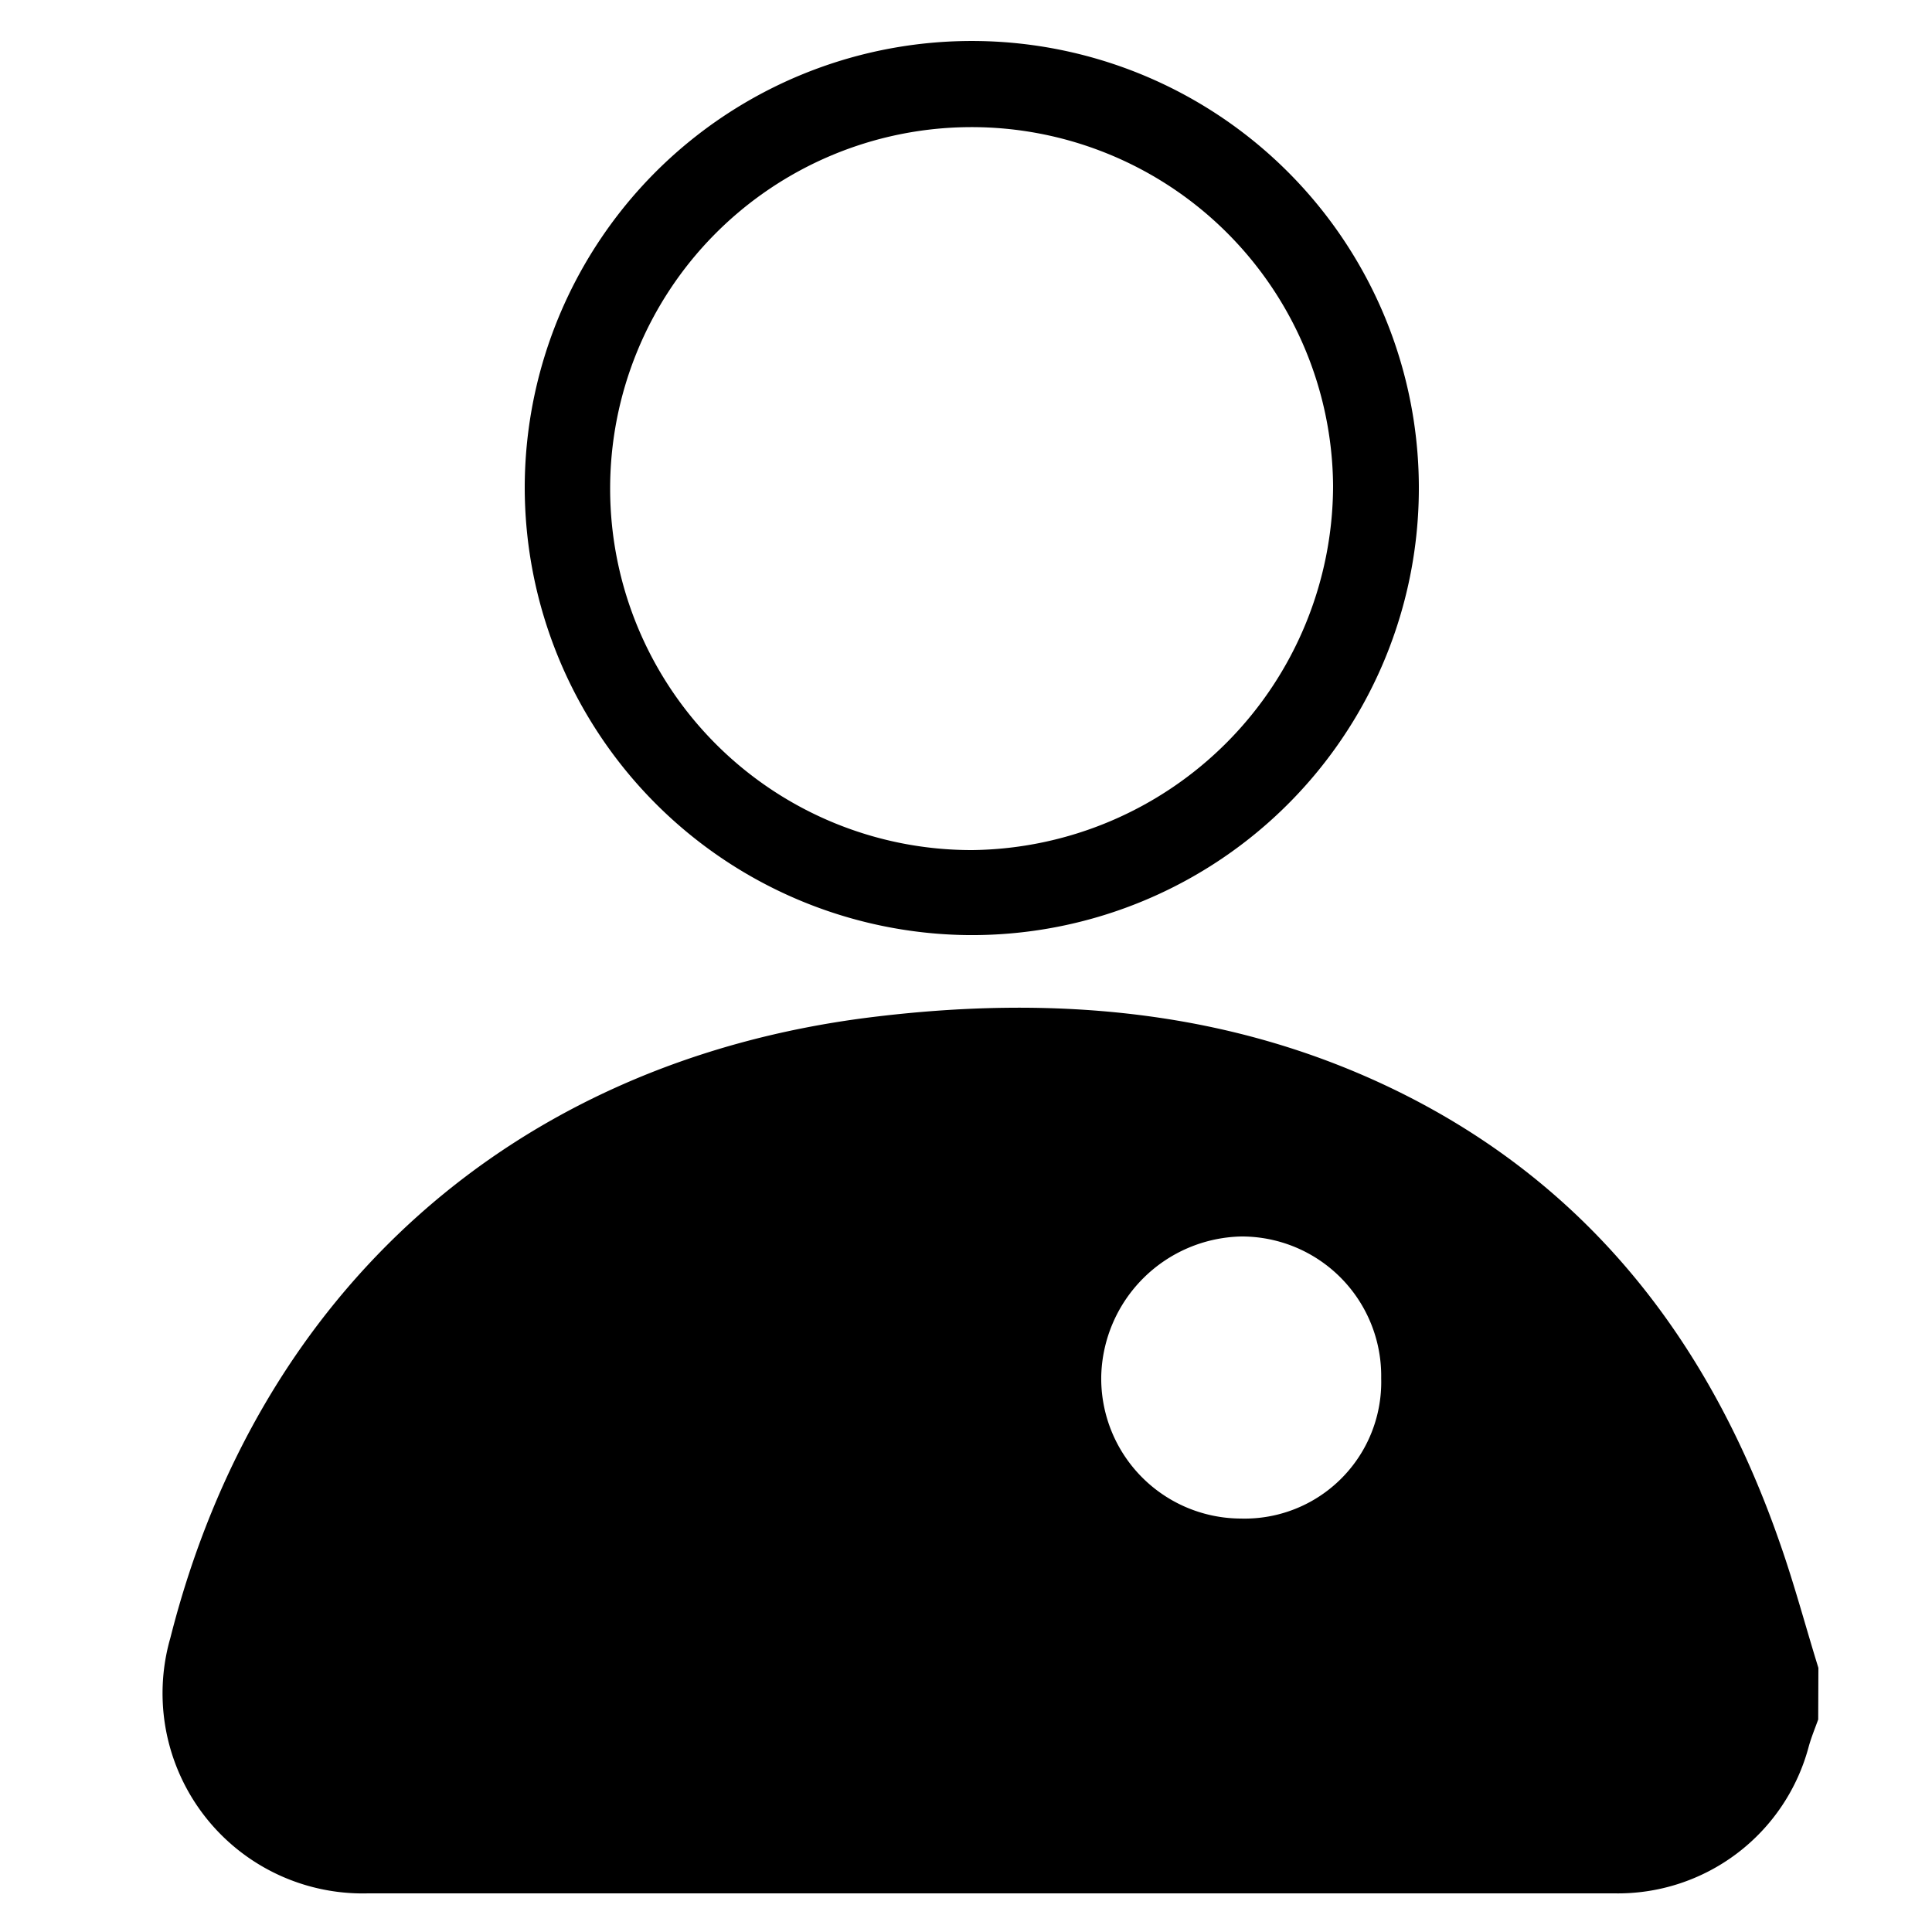 <svg id="Layer_1" data-name="Layer 1" xmlns="http://www.w3.org/2000/svg" viewBox="0 0 100 100"><title>Untitled-2</title><path d="M94.11,89c-.17.47-.36.93-.49,1.4A10.22,10.22,0,0,1,83.55,98H19.05A10.36,10.36,0,0,1,8.82,84.77C13.36,66.84,26.59,55,44.94,52.67c9.53-1.2,18.88-.44,27.64,3.93,9.86,4.93,16,13.06,19.54,23.25.75,2.13,1.33,4.32,2,6.48ZM71.49,71.34A7.22,7.22,0,0,0,64.25,64,7.41,7.41,0,0,0,57,71.23a7.25,7.25,0,0,0,7.23,7.37A7.07,7.07,0,0,0,71.49,71.34Z"/><path d="M27.16,25.18A23.14,23.14,0,1,1,50.07,48.4,23.19,23.19,0,0,1,27.16,25.18ZM69,25.13A18.71,18.71,0,1,0,50.32,44,18.9,18.9,0,0,0,69,25.13Z"/></svg>